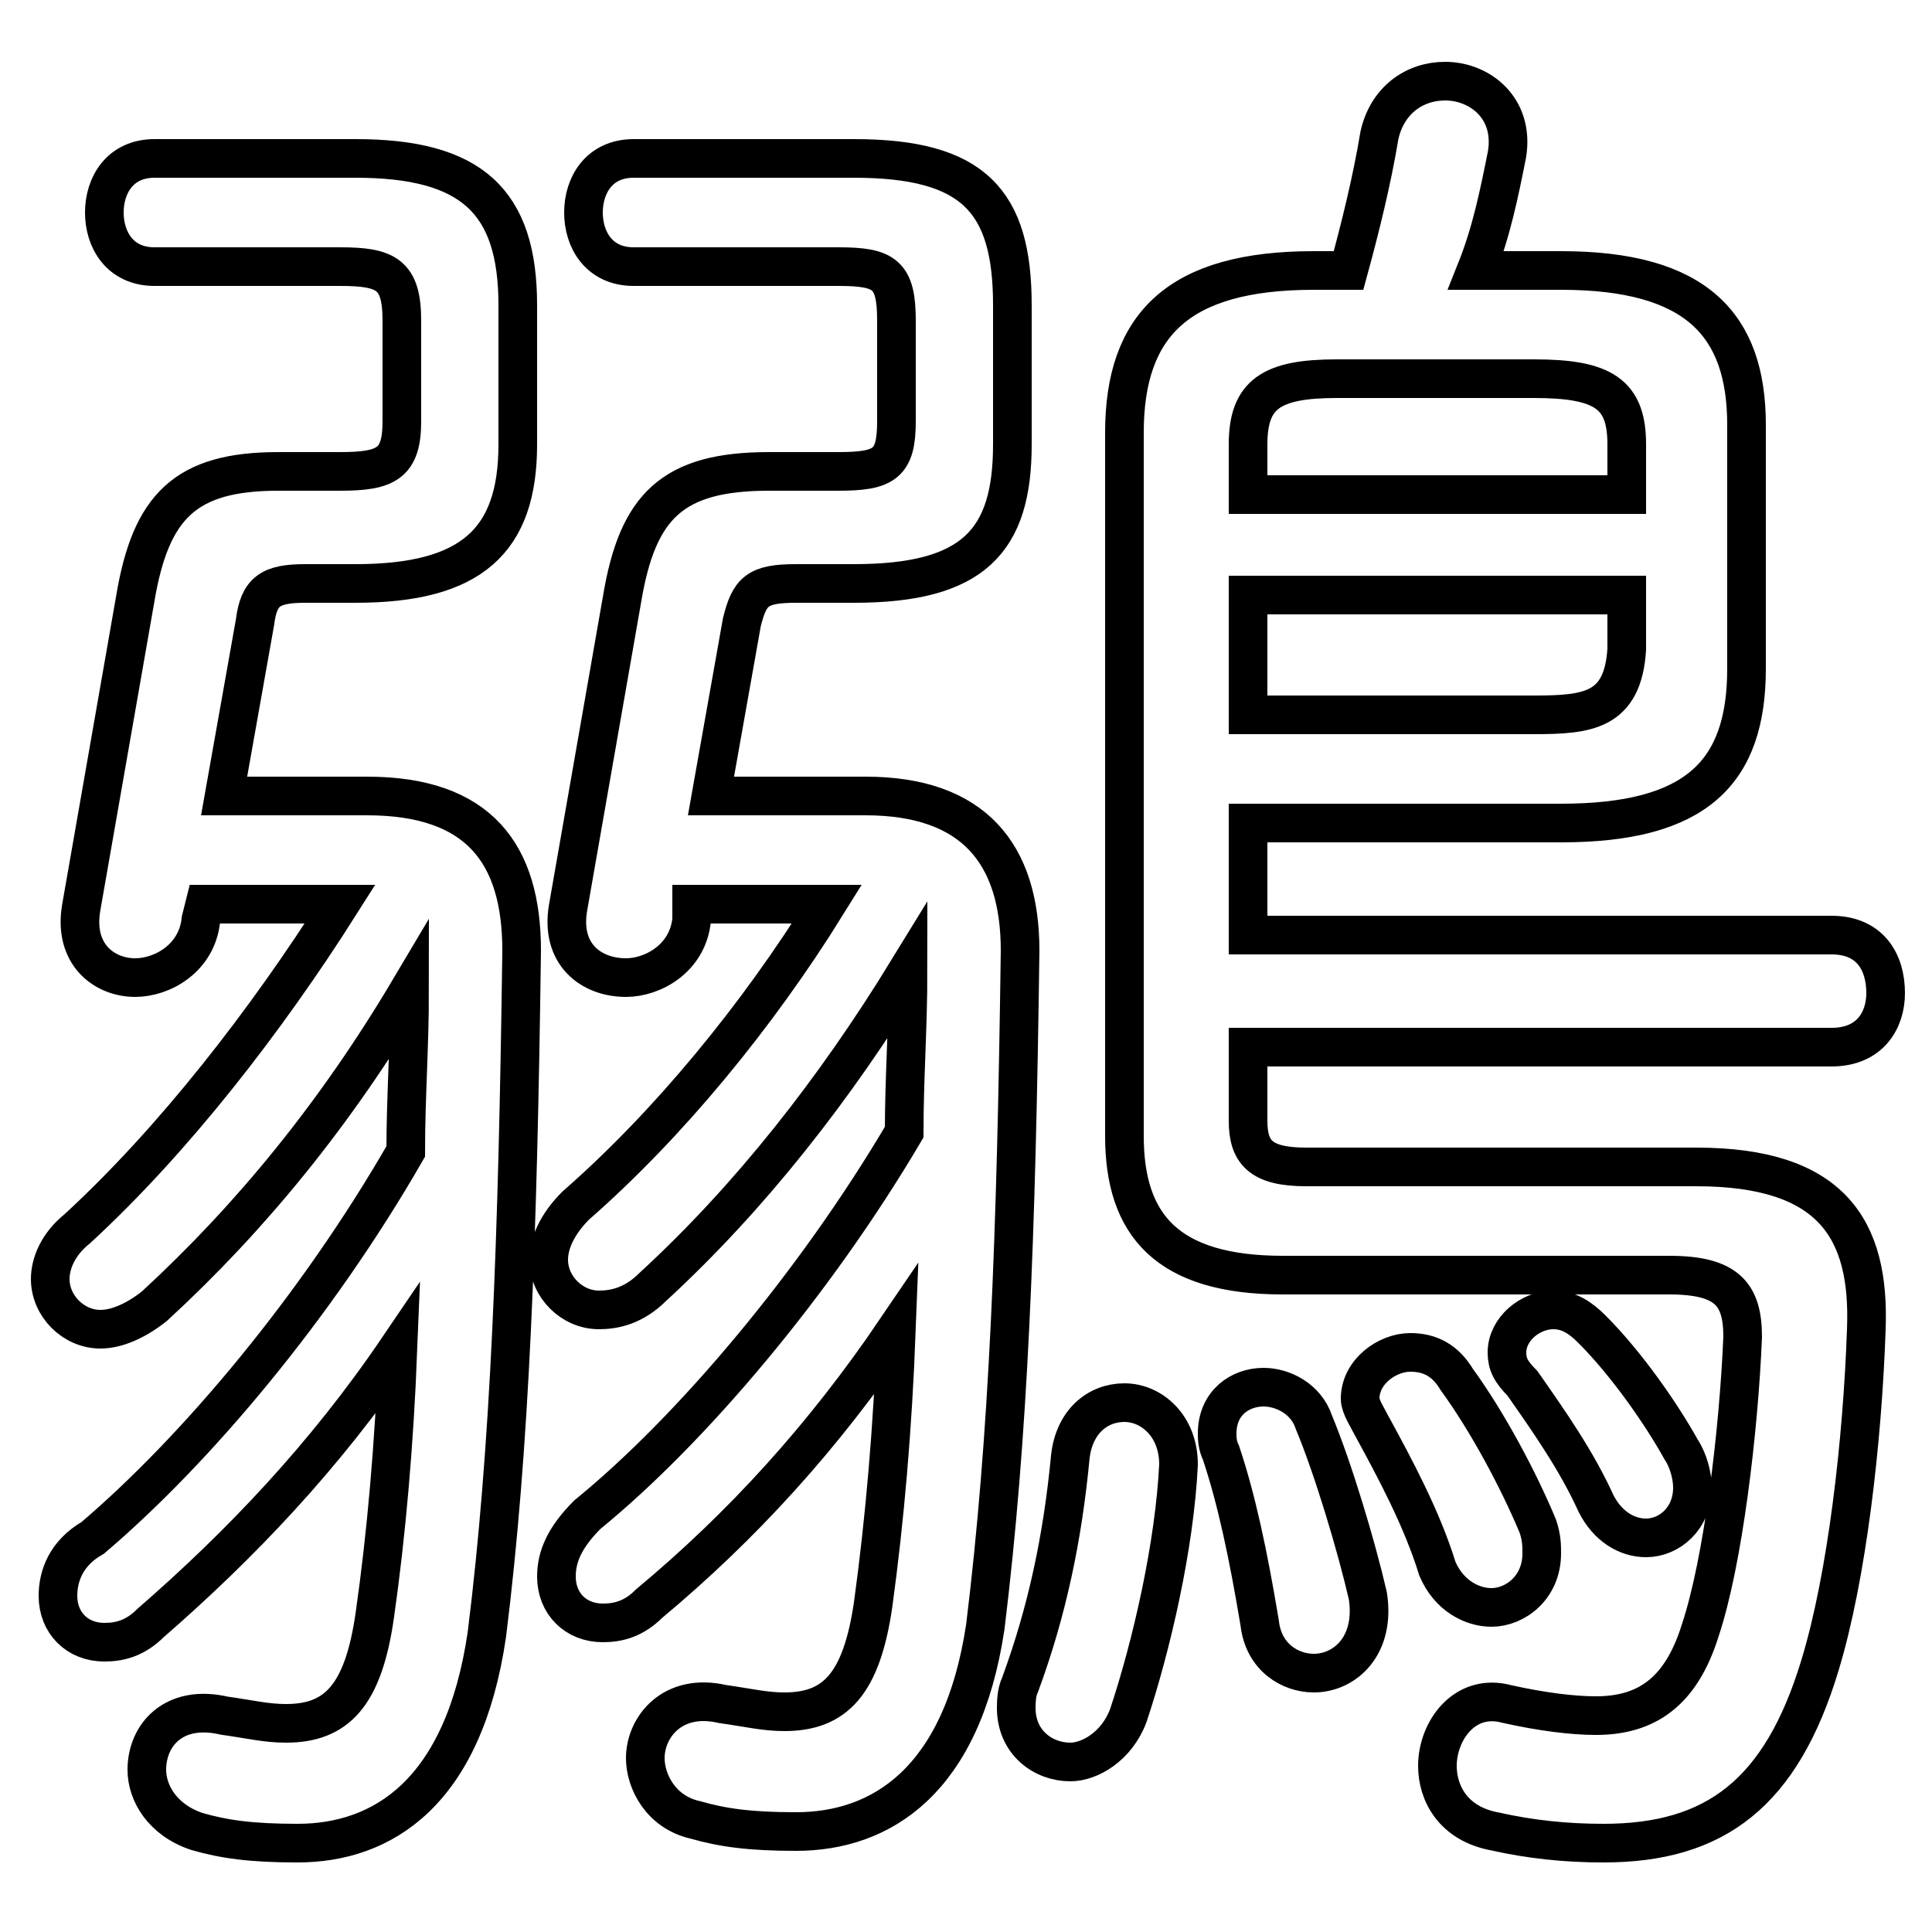 <svg xmlns="http://www.w3.org/2000/svg" viewBox="0 -44.0 50.0 50.0">
    <rect x="0" y="-44.0" width="50.0" height="50.0" fill="#808080" stroke="none"/>
    <g transform="scale(1, -1)">
        <!-- ボディの枠 -->
        <rect x="0" y="-6.0" width="50.0" height="50.0"
            stroke="white" fill="white"/>
        <!-- グリフ座標系の原点 -->
        <circle cx="0" cy="0" r="5" fill="white"/>
        <!-- グリフのアウトライン -->
        <g style="fill:none;stroke:#000000;stroke-width:1;">
<path d="M 8.8 20.6 C 6.9 17.6 4.5 14.5 2.0 12.2 C 1.5 11.8 1.3 11.3 1.3 10.9 C 1.3 10.2 1.9 9.6 2.6 9.6 C 3.0 9.6 3.5 9.8 4.0 10.2 C 6.5 12.5 8.7 15.2 10.6 18.4 C 10.6 16.9 10.5 15.6 10.5 14.2 C 8.2 10.2 5.1 6.5 2.4 4.2 C 1.7 3.8 1.5 3.2 1.5 2.7 C 1.5 2.0 2.0 1.5 2.7 1.5 C 3.1 1.5 3.5 1.6 3.9 2.0 C 6.2 4.0 8.4 6.3 10.3 9.1 C 10.2 6.6 10.0 4.3 9.7 2.2 C 9.4 0.1 8.7 -0.6 7.4 -0.6 C 6.9 -0.6 6.5 -0.5 5.8 -0.4 C 4.5 -0.1 3.8 -0.9 3.8 -1.8 C 3.8 -2.4 4.2 -3.1 5.1 -3.4 C 5.8 -3.6 6.5 -3.7 7.7 -3.7 C 9.9 -3.7 12.0 -2.4 12.6 1.7 C 13.2 6.5 13.4 11.9 13.5 19.4 C 13.5 21.9 12.4 23.4 9.5 23.4 L 5.8 23.4 L 6.6 27.9 C 6.7 28.7 7.0 28.9 7.9 28.9 L 9.2 28.9 C 12.2 28.9 13.4 30.0 13.4 32.5 L 13.4 36.1 C 13.4 38.8 12.2 39.9 9.2 39.9 L 4.0 39.9 C 3.1 39.9 2.7 39.2 2.7 38.5 C 2.7 37.8 3.1 37.1 4.0 37.1 L 8.8 37.1 C 10.0 37.1 10.4 36.9 10.4 35.7 L 10.4 33.1 C 10.4 32.0 10.0 31.8 8.8 31.8 L 7.2 31.8 C 4.8 31.8 3.9 30.9 3.5 28.5 L 2.1 20.5 C 1.9 19.3 2.7 18.7 3.5 18.7 C 4.2 18.7 5.1 19.2 5.2 20.2 L 5.3 20.6 Z M 21.4 20.6 C 19.6 17.7 17.3 14.9 14.9 12.8 C 14.4 12.3 14.2 11.8 14.2 11.4 C 14.2 10.7 14.8 10.1 15.5 10.1 C 15.9 10.1 16.4 10.2 16.9 10.7 C 19.4 13.0 21.6 15.8 23.5 18.9 C 23.5 17.4 23.4 16.1 23.4 14.7 C 21.1 10.8 17.9 7.0 15.2 4.8 C 14.6 4.2 14.4 3.7 14.4 3.2 C 14.4 2.5 14.9 2.0 15.6 2.0 C 16.0 2.0 16.4 2.1 16.8 2.5 C 19.2 4.5 21.3 6.8 23.2 9.6 C 23.1 7.0 22.9 4.7 22.6 2.5 C 22.3 0.4 21.6 -0.3 20.3 -0.3 C 19.8 -0.3 19.4 -0.2 18.7 -0.1 C 17.4 0.2 16.7 -0.7 16.7 -1.5 C 16.7 -2.1 17.1 -2.9 18.0 -3.1 C 18.7 -3.3 19.4 -3.4 20.6 -3.4 C 22.8 -3.4 24.9 -2.1 25.5 1.9 C 26.1 6.8 26.3 11.9 26.4 19.4 C 26.4 21.9 25.2 23.4 22.4 23.4 L 18.4 23.4 L 19.2 27.9 C 19.4 28.7 19.6 28.9 20.6 28.9 L 22.1 28.9 C 25.2 28.9 26.2 30.0 26.2 32.5 L 26.2 36.1 C 26.2 38.8 25.2 39.9 22.1 39.9 L 16.4 39.9 C 15.5 39.9 15.1 39.2 15.1 38.5 C 15.1 37.8 15.5 37.1 16.4 37.1 L 21.7 37.1 C 22.9 37.1 23.2 36.9 23.2 35.7 L 23.2 33.1 C 23.2 32.0 22.9 31.8 21.7 31.8 L 19.9 31.8 C 17.4 31.8 16.5 30.9 16.1 28.5 L 14.7 20.5 C 14.5 19.3 15.3 18.7 16.2 18.7 C 16.9 18.7 17.8 19.2 17.9 20.2 L 17.9 20.6 Z M 32.3 22.7 L 40.4 22.7 C 43.9 22.7 45.2 24.0 45.2 26.7 L 45.2 33.0 C 45.2 35.6 43.9 37.0 40.4 37.0 L 38.2 37.0 C 38.6 38.0 38.8 39.0 39.0 40.0 C 39.2 41.2 38.3 41.9 37.4 41.9 C 36.6 41.9 35.9 41.4 35.7 40.5 C 35.5 39.3 35.2 38.1 34.9 37.0 L 34.0 37.0 C 30.5 37.0 29.1 35.6 29.1 32.8 L 29.1 14.6 C 29.1 12.3 30.2 11.0 33.2 11.0 L 43.2 11.0 C 44.7 11.0 45.1 10.5 45.1 9.4 C 45.0 7.0 44.6 3.6 44.0 1.8 C 43.5 0.2 42.6 -0.4 41.3 -0.4 C 40.7 -0.4 39.9 -0.3 39.0 -0.1 C 37.9 0.2 37.2 -0.8 37.2 -1.7 C 37.2 -2.4 37.6 -3.2 38.7 -3.4 C 39.6 -3.6 40.5 -3.7 41.5 -3.7 C 44.4 -3.7 46.1 -2.4 47.1 0.9 C 47.8 3.2 48.2 6.7 48.3 9.6 C 48.4 12.2 47.4 13.8 43.9 13.8 L 33.8 13.8 C 32.6 13.8 32.3 14.2 32.3 15.0 L 32.3 16.9 L 47.4 16.9 C 48.4 16.9 48.8 17.6 48.8 18.3 C 48.8 19.1 48.4 19.8 47.4 19.8 L 32.3 19.8 Z M 32.3 25.5 L 32.3 28.6 L 42.1 28.6 L 42.1 27.2 C 42.0 25.6 41.1 25.5 39.7 25.5 Z M 42.1 31.2 L 32.3 31.2 L 32.3 32.5 C 32.3 33.8 32.9 34.2 34.6 34.2 L 39.7 34.2 C 41.5 34.2 42.1 33.8 42.1 32.5 Z M 27.7 6.3 C 27.5 4.2 27.1 2.3 26.4 0.4 C 26.3 0.2 26.3 -0.1 26.3 -0.2 C 26.3 -1.1 27.0 -1.6 27.7 -1.6 C 28.2 -1.6 28.9 -1.2 29.2 -0.4 C 29.8 1.4 30.4 4.0 30.5 6.1 C 30.5 7.1 29.8 7.7 29.1 7.7 C 28.4 7.7 27.8 7.2 27.7 6.3 Z M 34.0 7.2 C 33.8 7.8 33.2 8.1 32.7 8.1 C 32.1 8.1 31.5 7.7 31.5 6.9 C 31.5 6.8 31.5 6.6 31.6 6.4 C 32.0 5.2 32.3 3.8 32.6 2.0 C 32.7 1.1 33.4 0.7 34.0 0.7 C 34.8 0.7 35.6 1.4 35.4 2.7 C 35.1 4.0 34.5 6.0 34.0 7.2 Z M 41.2 9.6 C 40.9 9.9 40.6 10.1 40.2 10.1 C 39.6 10.1 39.0 9.6 39.0 9.0 C 39.0 8.7 39.1 8.5 39.4 8.2 C 40.1 7.2 40.8 6.2 41.3 5.1 C 41.6 4.5 42.1 4.2 42.6 4.2 C 43.2 4.2 43.8 4.7 43.8 5.5 C 43.8 5.8 43.7 6.2 43.5 6.5 C 43.0 7.4 42.1 8.7 41.2 9.6 Z M 37.7 8.3 C 37.4 8.8 37.0 9.0 36.5 9.0 C 35.9 9.0 35.2 8.5 35.2 7.8 C 35.2 7.6 35.4 7.3 35.5 7.1 C 36.1 6.0 36.8 4.7 37.2 3.4 C 37.5 2.7 38.1 2.4 38.6 2.4 C 39.2 2.4 39.9 2.9 39.9 3.8 C 39.9 4.0 39.9 4.2 39.8 4.5 C 39.3 5.7 38.5 7.2 37.7 8.3 Z"/>
</g>
</g>
</svg>